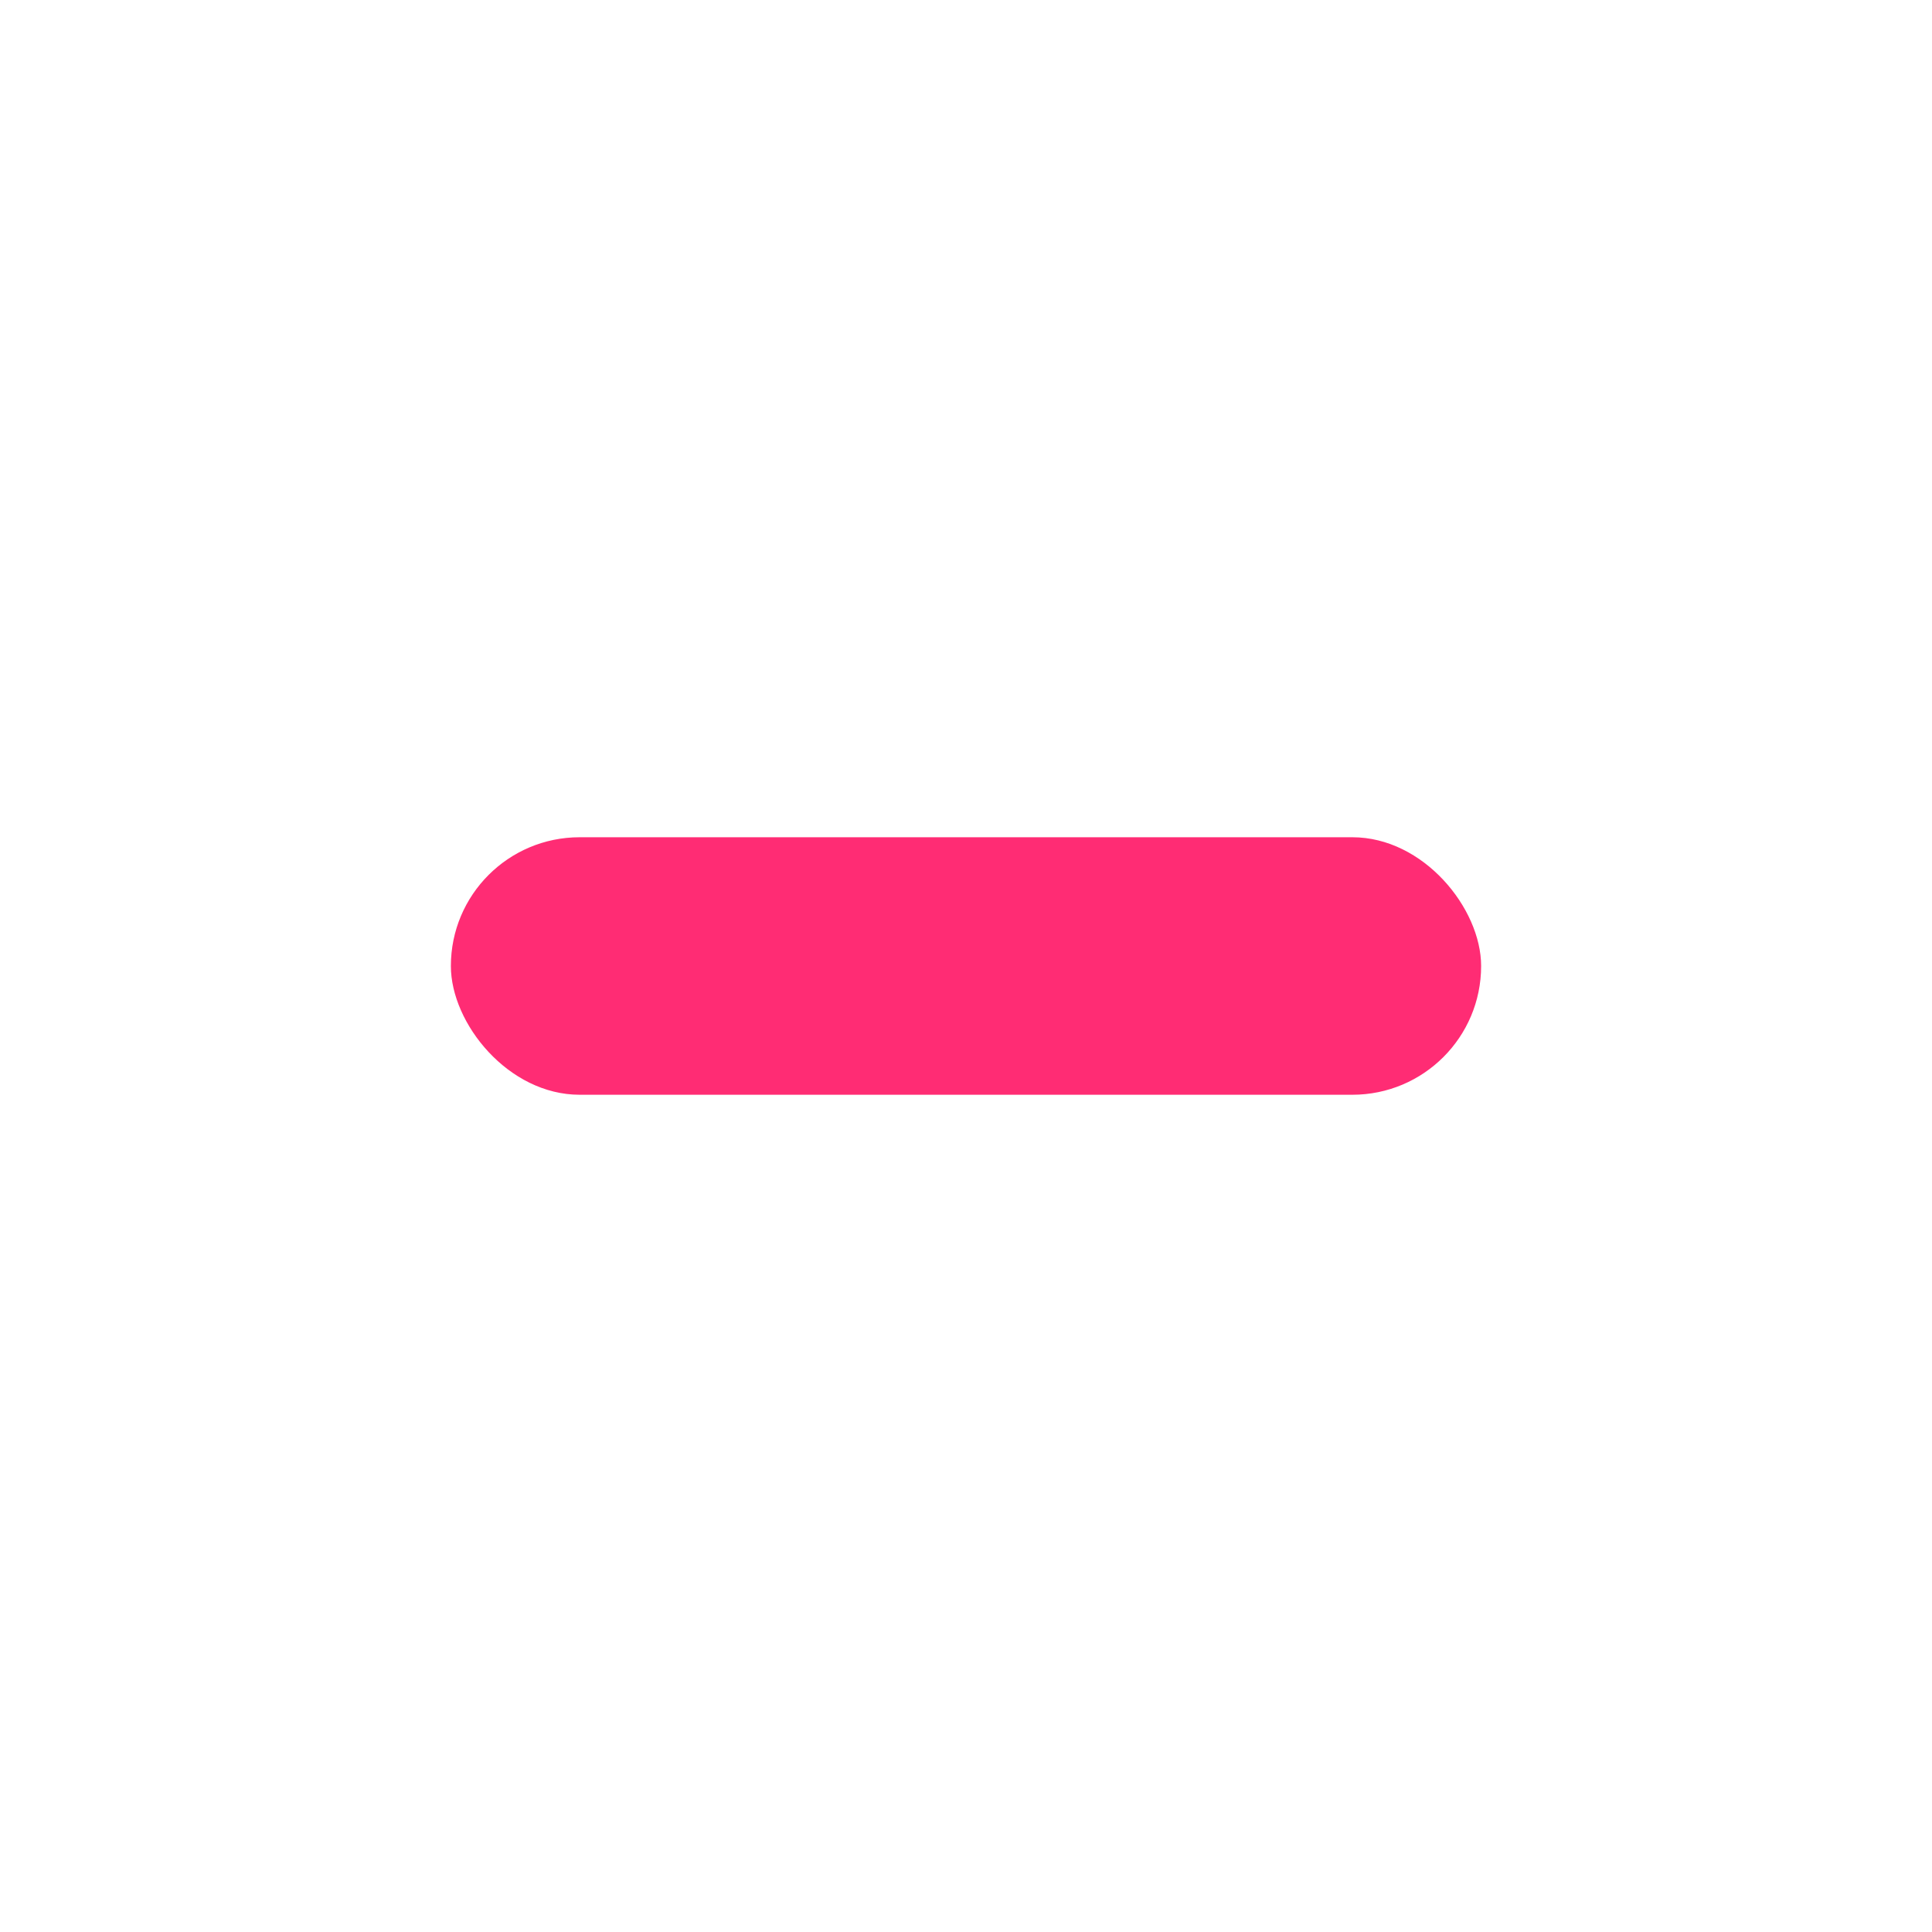 <?xml version="1.0" encoding="UTF-8" standalone="no"?>
<!-- Created with Inkscape (http://www.inkscape.org/) -->

<svg
   xmlns:dc="http://purl.org/dc/elements/1.1/"
   xmlns:cc="http://creativecommons.org/ns#"
   xmlns:rdf="http://www.w3.org/1999/02/22-rdf-syntax-ns#"
   xmlns:svg="http://www.w3.org/2000/svg"
   xmlns="http://www.w3.org/2000/svg"
   xmlns:sodipodi="http://sodipodi.sourceforge.net/DTD/sodipodi-0.dtd"
   xmlns:inkscape="http://www.inkscape.org/namespaces/inkscape"
   width="30"
   height="30"
   viewBox="0 0 7.937 7.938"
   version="1.1"
   id="svg2001"
   sodipodi:docname="mixed-selected@2.svg"
   inkscape:version="0.92.4 5da689c313, 2019-01-14">
  <defs
     id="defs1995" />
  <sodipodi:namedview
     id="base"
     pagecolor="#ffffff"
     bordercolor="#666666"
     borderopacity="1.0"
     inkscape:pageopacity="0.0"
     inkscape:pageshadow="2"
     inkscape:zoom="14.470435"
     inkscape:cx="-6.6971242"
     inkscape:cy="16.474181"
     inkscape:document-units="px"
     inkscape:current-layer="layer1"
     showgrid="false"
     units="px"
     inkscape:window-width="1920"
     inkscape:window-height="994"
     inkscape:window-x="0"
     inkscape:window-y="0"
     inkscape:window-maximized="1" />
  <g
     inkscape:label="Capa 1"
     inkscape:groupmode="layer"
     id="layer1"
     transform="translate(0,-289.062)">
    <rect
       ry="0"
       y="289.327"
       x="0.265"
       height="7.408"
       width="7.408"
       id="rect5773"
       style="opacity:1;fill:none;fill-opacity:1;stroke:none;stroke-width:1.058;stroke-miterlimit:4;stroke-dasharray:none;stroke-dashoffset:0;stroke-opacity:1" />
    <rect
       ry="0.529"
       y="292.502"
       x="1.852"
       height="1.058"
       width="4.233"
       id="rect5901"
       style="opacity:1;fill:#ff2c74;fill-opacity:1;stroke:none;stroke-width:0.529;stroke-miterlimit:4;stroke-dasharray:none;stroke-dashoffset:0;stroke-opacity:1" />
  </g>
</svg>
